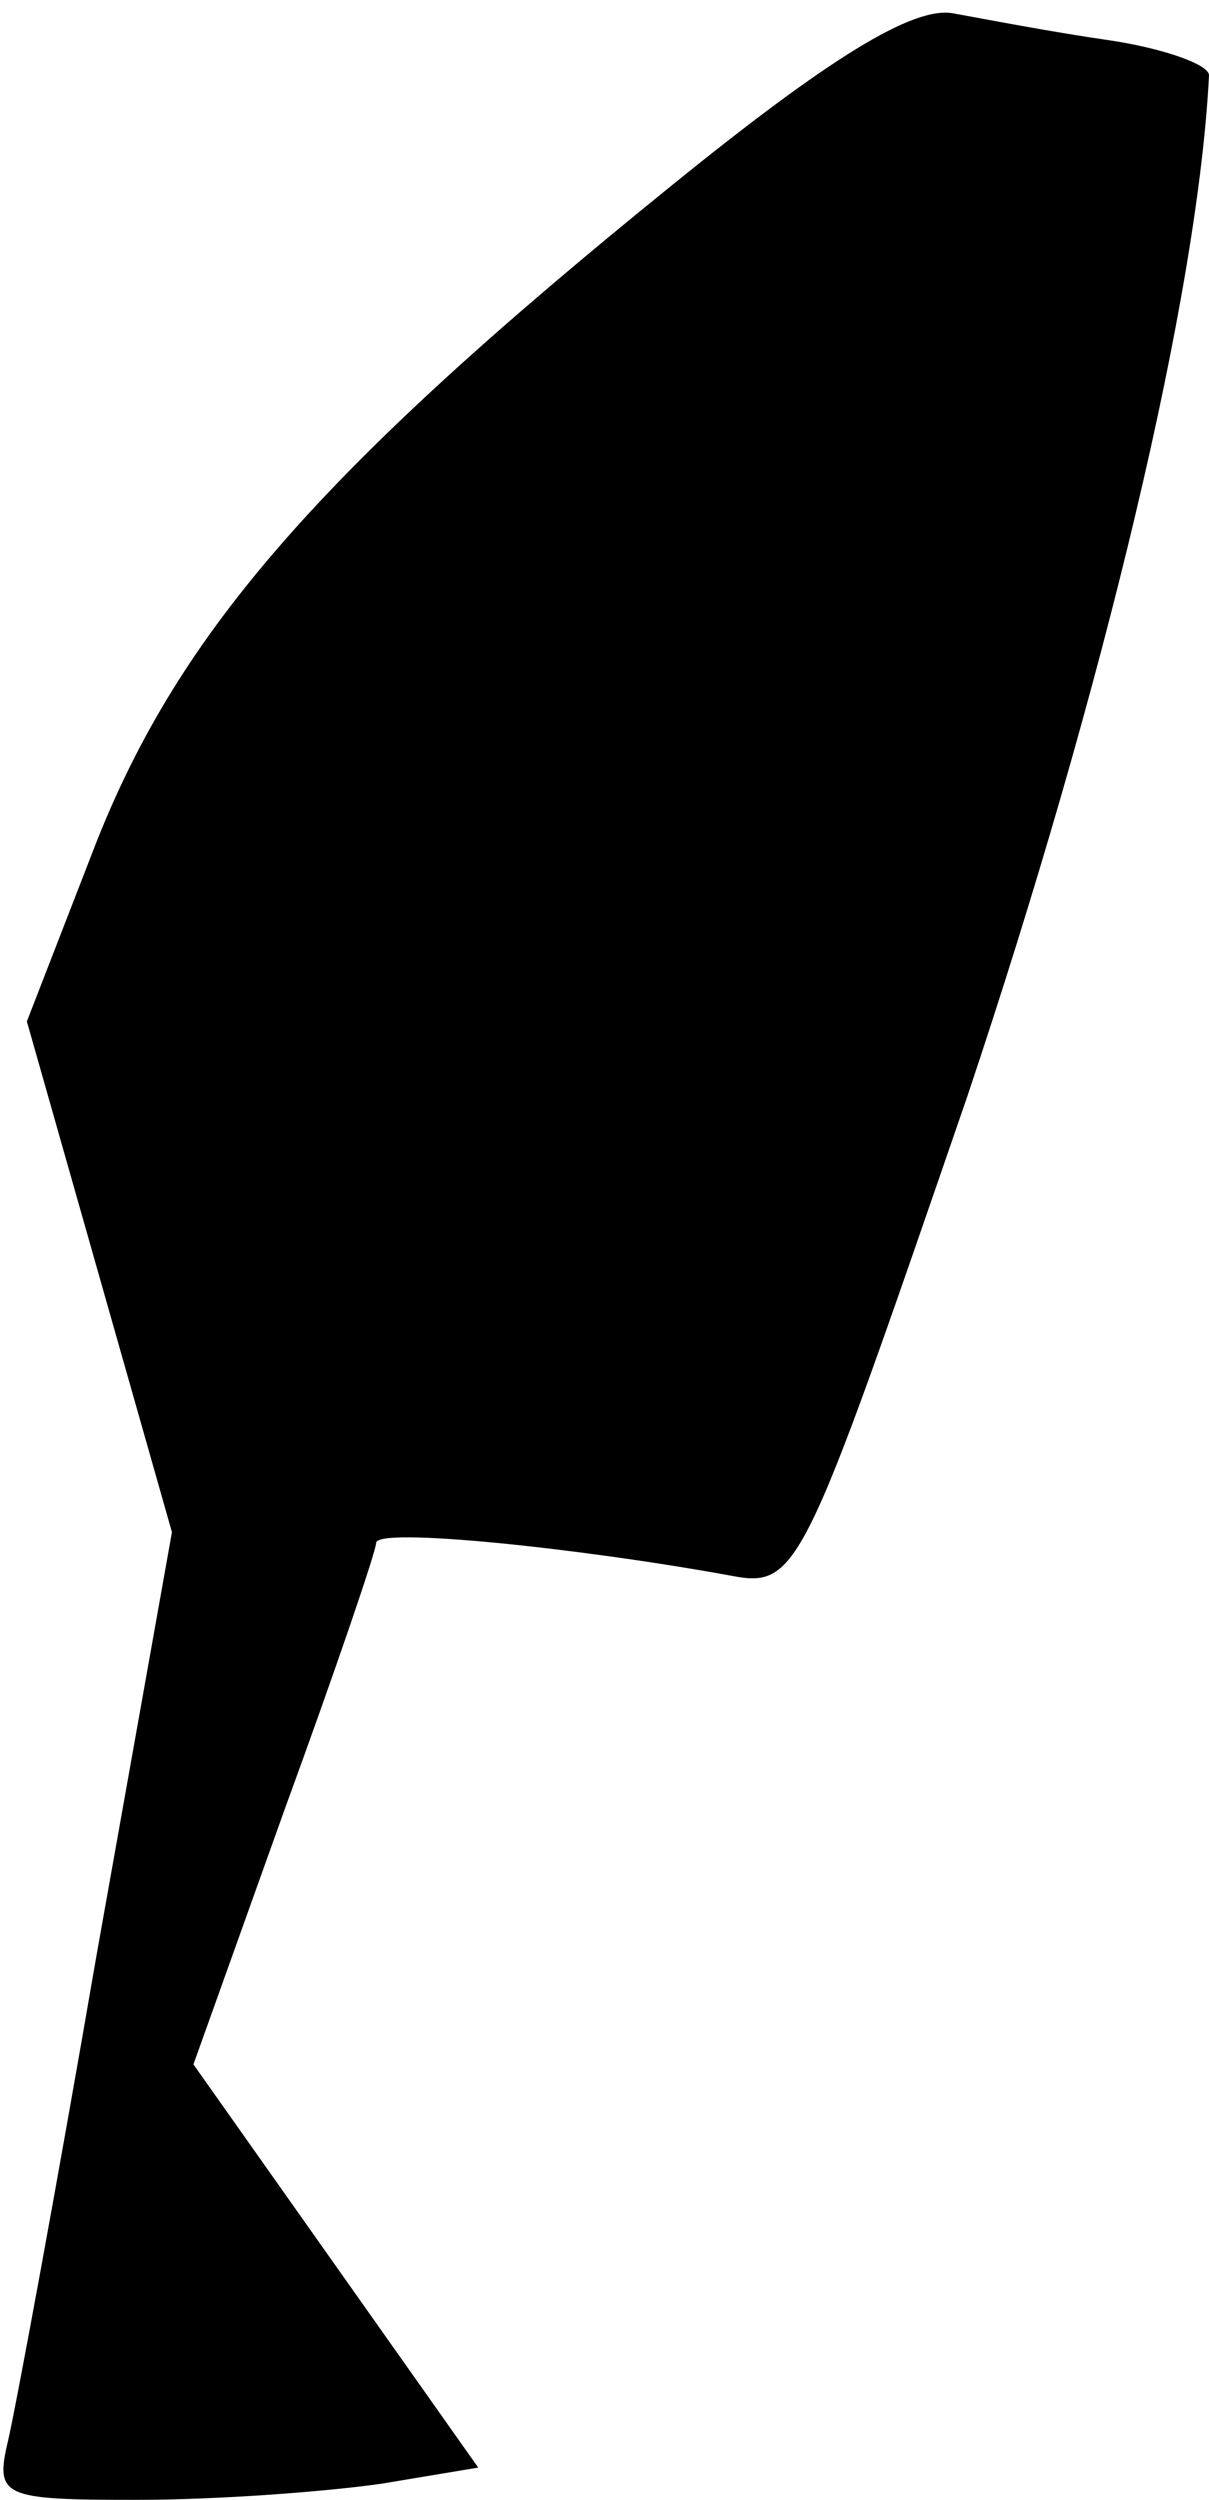 <?xml version="1.0" standalone="no"?>
<!DOCTYPE svg PUBLIC "-//W3C//DTD SVG 20010904//EN"
 "http://www.w3.org/TR/2001/REC-SVG-20010904/DTD/svg10.dtd">
<svg version="1.0" xmlns="http://www.w3.org/2000/svg"
 width="45pt" height="93pt" viewBox="0 0 45 93"
 preserveAspectRatio="xMidYMid meet">
<g transform="translate(0,93) scale(0.1,-0.1)"
fill="#000000" stroke="none">
<path fill="#000000" stroke="none" d="M250 861 c-131 -106 -183 -166 -214
-244 l-26 -67 27 -95 27 -95 -28 -157 c-15 -87 -30 -168 -33 -181 -5 -21 -2
-22 48 -22 30 0 70 3 91 6 l36 6 -53 75 -53 75 34 95 c19 52 34 96 34 99 0 6
76 -2 131 -12 26 -5 27 -2 89 178 51 152 86 299 90 380 0 4 -17 10 -37 13 -21
3 -47 8 -58 10 -15 3 -47 -17 -105 -64z"/>
</g>
</svg>
